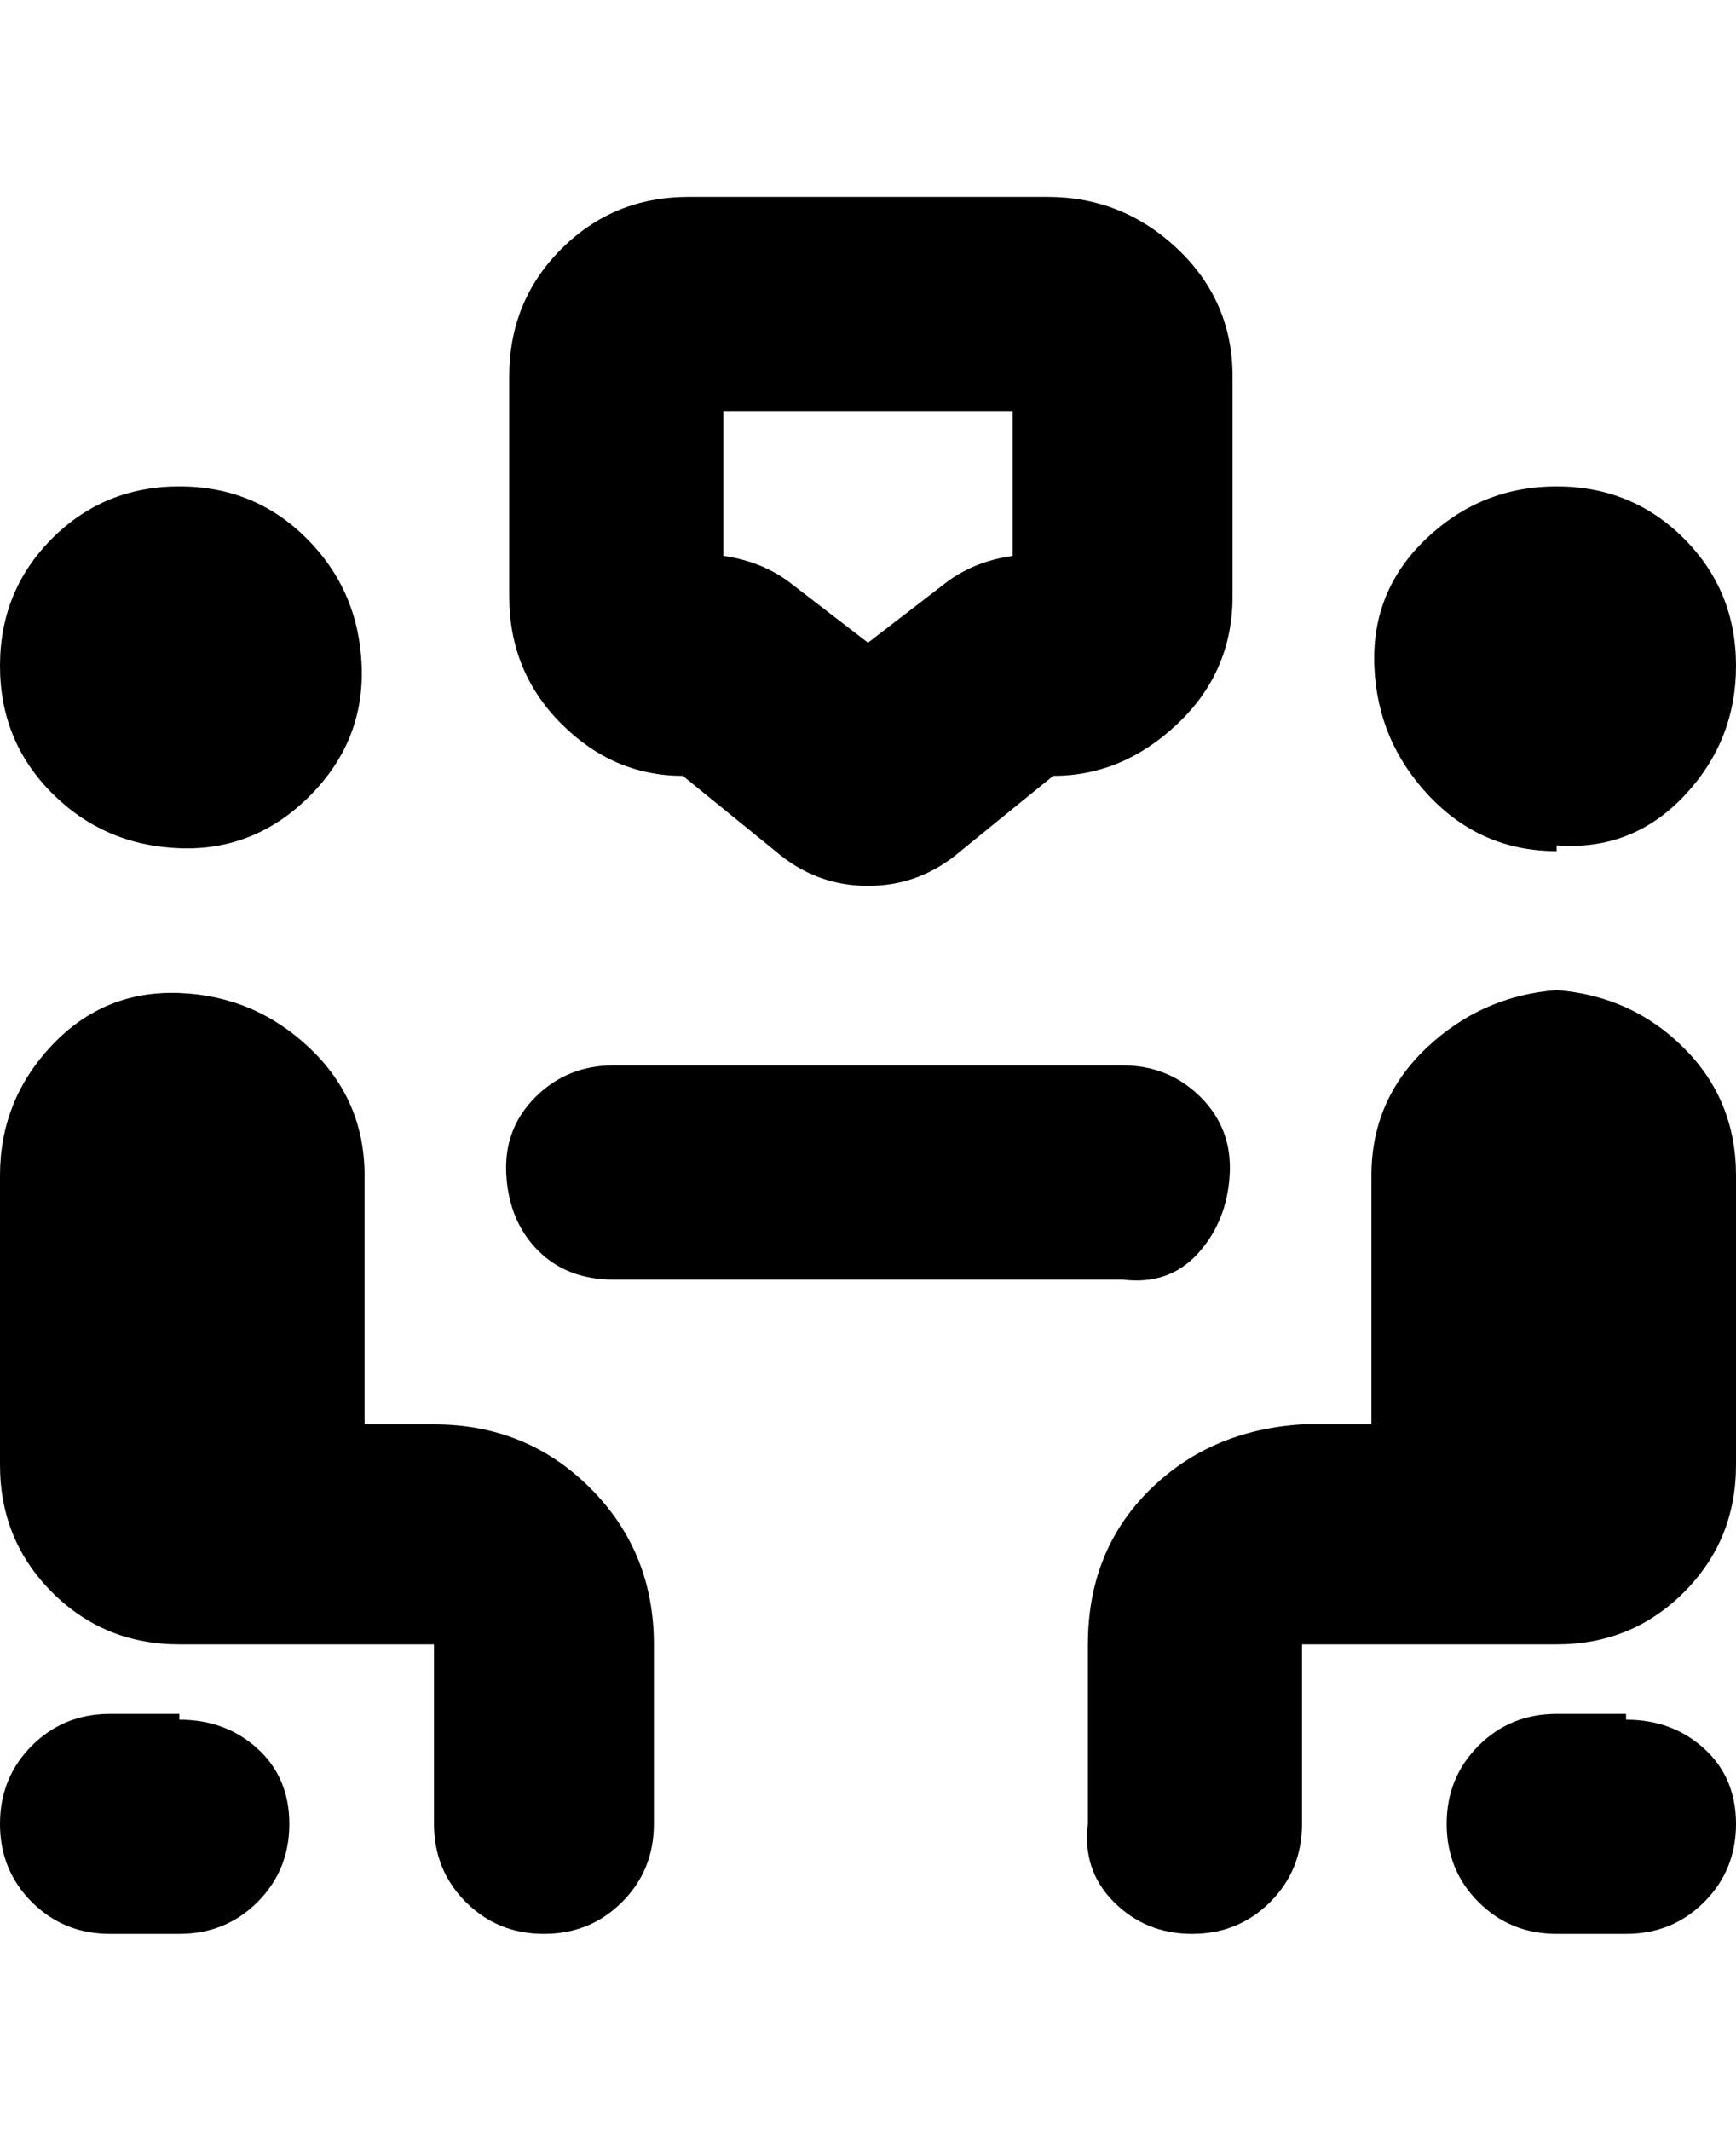 <svg viewBox="0 0 300 368" xmlns="http://www.w3.org/2000/svg"><path d="M0 115q0-13 9-22t22-9q13 0 22 9t9.5 22q.5 13-9 22.5t-22.5 9Q18 146 9 137t-9-22zm75 131H63v-43q0-13-9.5-22T31 171.5q-13-.5-22 9T0 203v50q0 13 9 22t22 9h44v31q0 8 5.5 13.5T94 334q8 0 13.5-5.5T113 315v-31q0-16-11-27t-27-11zm194-100q13 1 22-8.5t9-22.5q0-13-9-22t-22-9q-13 0-22.5 9t-9 22q.5 13 9.5 22.5t22 9.5v-1zm0 25q-13 1-22.5 10t-9.5 22v43h-12q-16 1-26.5 11.5T188 284v31q-1 8 4.5 13.5T206 334q8 0 13.5-5.5T225 315v-31h44q13 0 22-9t9-22v-50q0-13-9-22t-22-10zm-163 50h88q8 1 13-4.5t5.5-13.5q.5-8-5-13.5T194 184h-88q-8 0-13.5 5.5t-5 13.5q.5 8 5.5 13t13 5zm175 75h-12q-8 0-13.5 5.5T250 315q0 8 5.5 13.5T269 334h12q8 0 13.5-5.5T300 315q0-8-5.5-13t-13.5-5v-1zm-250 0H19q-8 0-13.5 5.5T0 315q0 8 5.5 13.5T19 334h12q8 0 13.5-5.5T50 315q0-8-5.5-13T31 297v-1zm57-193V65q0-13 9-22t22-9h62q13 0 22.5 9t9.5 22v38q0 13-9.5 22t-21.5 9l-16 13q-7 6-16 6t-16-6l-16-13q-12 0-21-9t-9-22zm37-7q7 1 12 5l13 10 13-10q5-4 12-5V71h-50v25z"/></svg>